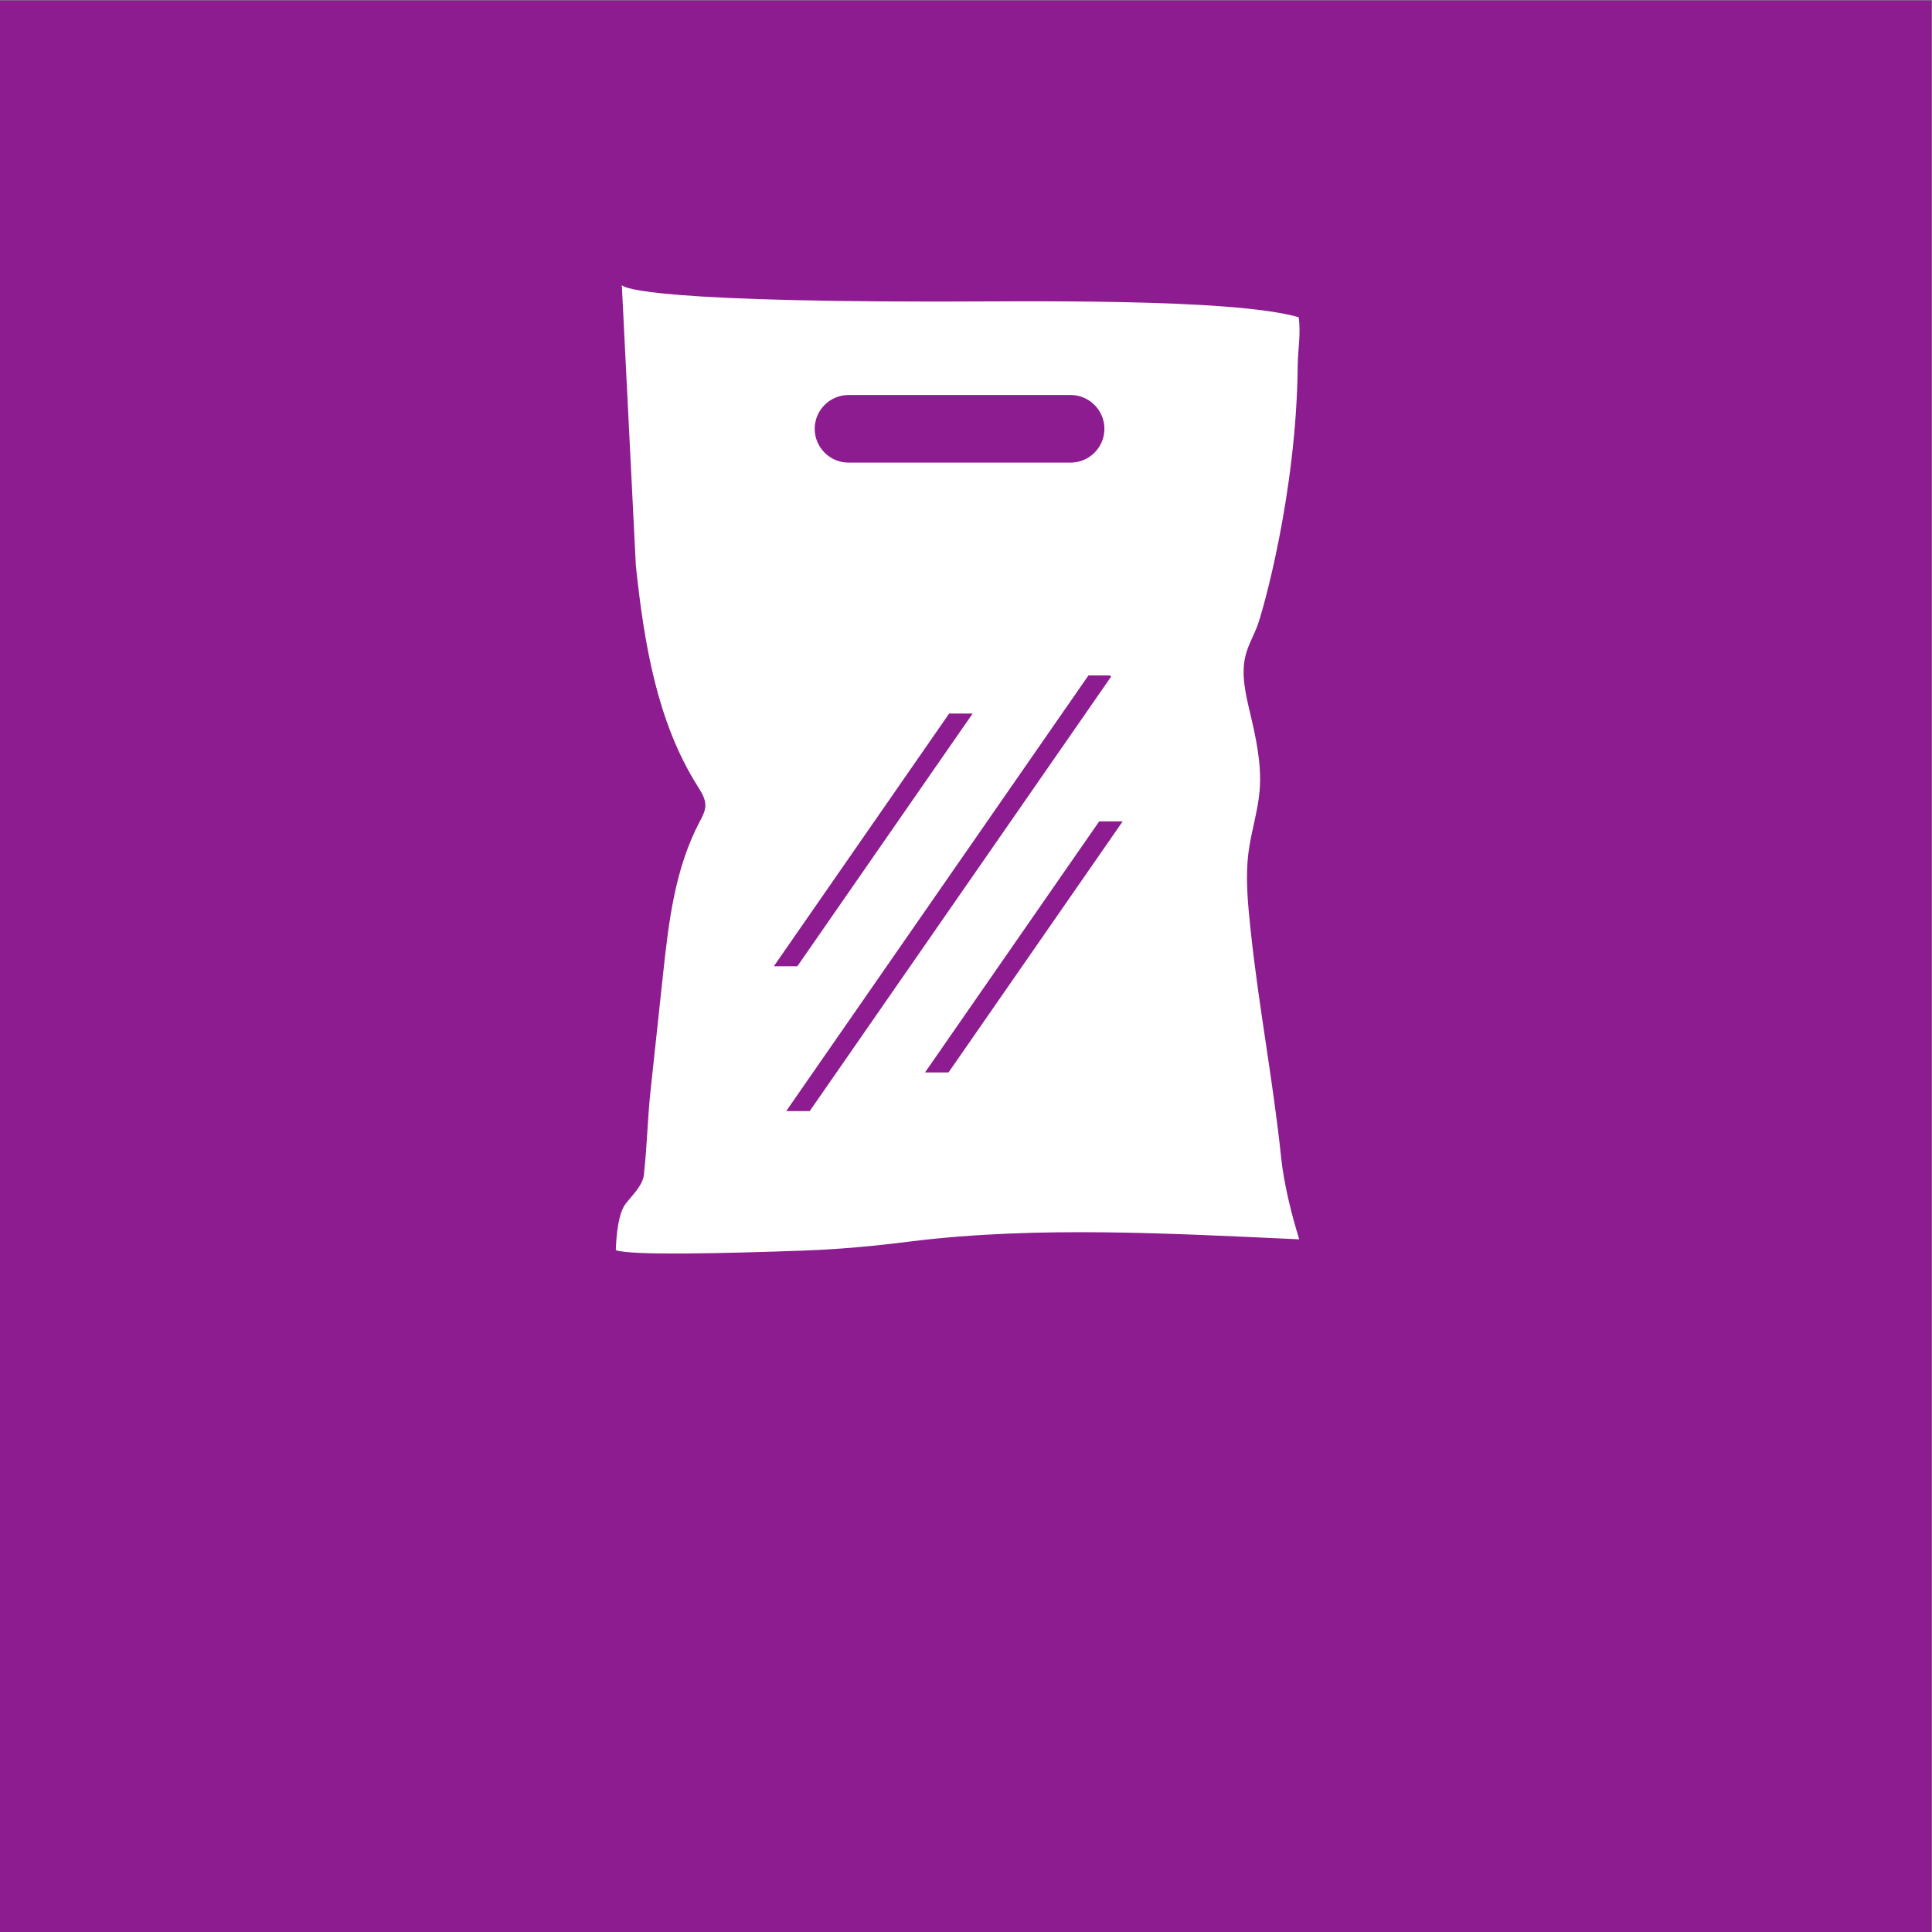<?xml version="1.0" encoding="UTF-8" standalone="no"?>
<!-- Created with Inkscape (http://www.inkscape.org/) -->

<svg
   version="1.1"
   id="svg2"
   width="680.32"
   height="680.32"
   viewBox="0 0 680.32 680.32"
   sodipodi:docname="KLAR_BLOED_PLAST_rgb.icon.svg"
   inkscape:version="1.3.2 (091e20e, 2023-11-25, custom)"
   xmlns:inkscape="http://www.inkscape.org/namespaces/inkscape"
   xmlns:sodipodi="http://sodipodi.sourceforge.net/DTD/sodipodi-0.dtd"
   xmlns="http://www.w3.org/2000/svg"
   xmlns:svg="http://www.w3.org/2000/svg">
  <rect x="0" y="0" width="680.32" height="680.32" fill="#808080" stroke="none"/>
  <defs
     id="defs6" />
  <sodipodi:namedview
     id="namedview4"
     pagecolor="#ffffff"
     bordercolor="#000000"
     borderopacity="0.25"
     inkscape:showpageshadow="2"
     inkscape:pageopacity="0.0"
     inkscape:pagecheckerboard="0"
     inkscape:deskcolor="#d1d1d1"
     inkscape:zoom="1.6859713"
     inkscape:cx="340.16"
     inkscape:cy="340.16"
     inkscape:window-width="2560"
     inkscape:window-height="1361"
     inkscape:window-x="2551"
     inkscape:window-y="-9"
     inkscape:window-maximized="1"
     inkscape:current-layer="g8" />
  <g
     id="g8"
     inkscape:groupmode="layer"
     inkscape:label="ink_ext_XXXXXX"
     transform="matrix(1.333,0,0,-1.333,0,680.32)">
    <g
       id="g10"
       transform="scale(0.1)">
      <path
         d="M 5102.36,0 H 0 V 5102.36 H 5102.36 V 0"
         style="fill:#8d1c90;fill-opacity:1;fill-rule:nonzero;stroke:none"
         id="path12" />
      <path
         d="m 2505.63,2270.59 h -61.89 l -0.14,0.1 460.09,663.21 h 62.1 z M 2139,2168.54 h -62.1 l 798.44,1150.95 h 55.8 l 4.26,-2.95 z m 368.28,1050.13 h 62.09 l -463.11,-667.58 h -62.1 z m -265.84,841.53 h 586.77 c 49.11,0 89.29,-40.18 89.29,-89.3 0,-49.11 -40.18,-89.29 -89.29,-89.29 h -586.77 c -49.11,0 -89.29,40.18 -89.29,89.29 0,49.12 40.18,89.3 89.29,89.3 z M 3303.51,2648.74 c -7.1,68.12 -14.18,137.05 -5.19,204.94 7.22,54.43 24.67,107.2 29.17,161.95 5.76,70.05 -9.89,139.9 -26.03,208.22 -11.62,49.23 -23.55,100.97 -10.74,149.89 6.85,26.13 20.4,49.8 30.17,74.93 14.12,36.34 103.99,350.39 107.2,688.69 0.42,44.43 8.91,84.43 2.49,128.38 -177.56,51.01 -737.96,41.29 -953.07,41.29 -813.91,0 -834.44,41.27 -834.9,44.1 l 37.11,-742.05 c 21.65,-202.49 55.14,-410.8 162.8,-581.75 10.15,-16.12 21.36,-33.29 20.78,-52.49 -0.45,-15.06 -8.15,-28.72 -15.12,-41.97 -65.46,-124.46 -81.73,-263.72 -96.82,-404.39 -10.83,-100.86 -21.65,-201.72 -32.47,-302.58 -8.88,-82.76 -8.64,-138.05 -17.51,-220.82 -0.74,-30.76 -30.11,-57.34 -48.7,-81.43 -18.6,-24.09 -24.36,-78.31 -25.95,-122.41 38.39,-14.63 286.59,-8.58 496.6,-1.18 133.84,4.72 254.3,20.75 287.58,24.82 332.44,40.61 686.67,20.1 1021.12,4.94 -21.04,68.57 -40.57,147 -48.01,218.51 -20.84,200.13 -59.68,400.27 -80.51,600.41"
         style="fill:#ffffff;fill-opacity:1;fill-rule:nonzero;stroke:none"
         id="path40" />
    </g>
  </g>
</svg>
